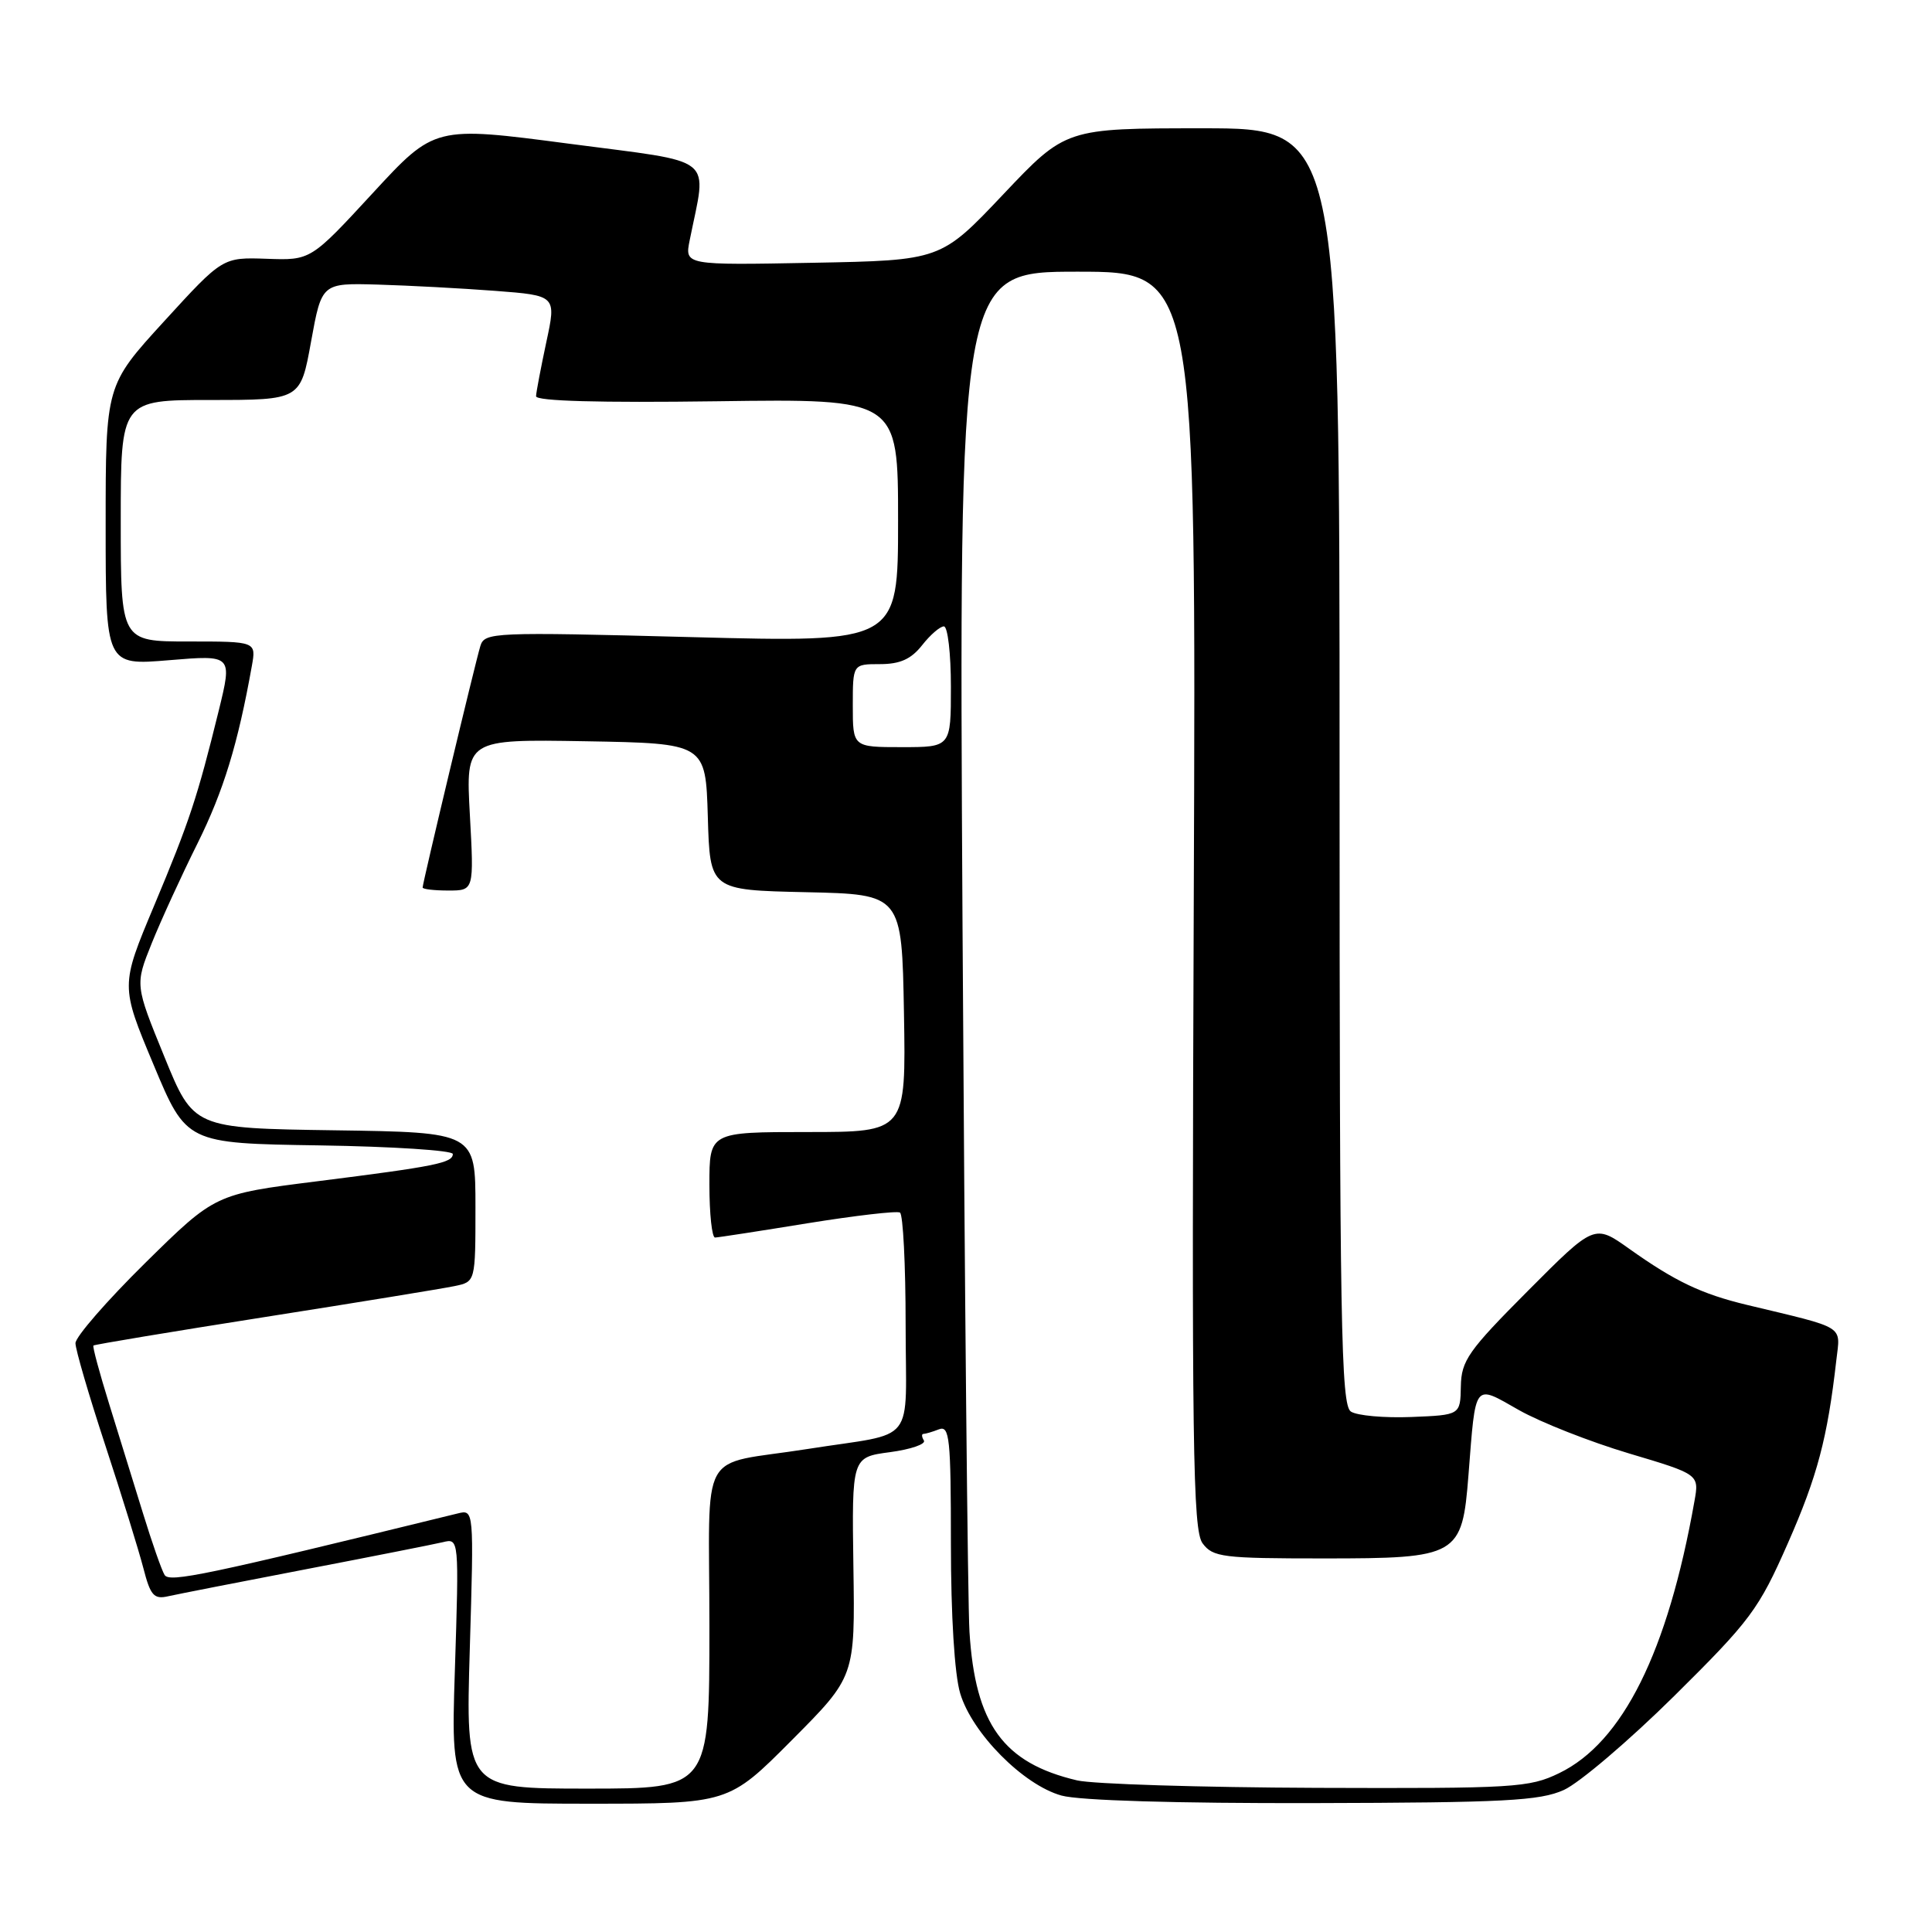 <?xml version="1.0" encoding="UTF-8" standalone="no"?>
<!DOCTYPE svg PUBLIC "-//W3C//DTD SVG 1.1//EN" "http://www.w3.org/Graphics/SVG/1.1/DTD/svg11.dtd" >
<svg xmlns="http://www.w3.org/2000/svg" xmlns:xlink="http://www.w3.org/1999/xlink" version="1.1" viewBox="0 0 256 256">
 <g >
 <path fill="currentColor"
d=" M 104.92 230.58 C 113.30 222.16 113.30 222.16 113.08 207.62 C 112.87 193.09 112.87 193.09 117.92 192.42 C 120.69 192.05 122.72 191.35 122.42 190.87 C 122.12 190.39 122.10 190.00 122.36 190.00 C 122.62 190.00 123.55 189.73 124.42 189.39 C 125.82 188.86 126.00 190.58 126.00 204.53 C 126.00 214.08 126.48 221.88 127.23 224.38 C 128.81 229.67 135.60 236.52 140.65 237.92 C 143.01 238.58 155.90 238.96 174.00 238.92 C 199.35 238.86 204.02 238.62 207.22 237.18 C 209.27 236.25 215.85 230.65 221.85 224.72 C 231.96 214.71 233.04 213.26 236.90 204.49 C 240.80 195.64 242.15 190.55 243.32 180.26 C 243.86 175.53 244.75 176.09 231.50 172.91 C 225.46 171.46 221.97 169.80 215.88 165.47 C 211.27 162.19 211.27 162.19 202.45 171.05 C 194.55 178.98 193.63 180.29 193.57 183.70 C 193.50 187.50 193.50 187.50 187.00 187.76 C 183.43 187.90 179.82 187.58 179.00 187.04 C 177.69 186.19 177.50 175.58 177.50 101.54 C 177.50 17.00 177.50 17.00 159.36 17.00 C 141.22 17.00 141.22 17.00 132.94 25.75 C 124.66 34.50 124.66 34.50 107.69 34.82 C 90.72 35.14 90.72 35.14 91.39 31.82 C 93.67 20.42 95.21 21.65 75.39 19.04 C 57.59 16.70 57.59 16.70 49.38 25.60 C 41.17 34.50 41.17 34.50 35.34 34.29 C 29.50 34.09 29.50 34.09 21.75 42.57 C 14.00 51.05 14.00 51.05 14.00 69.61 C 14.00 88.18 14.00 88.18 22.40 87.48 C 30.79 86.78 30.79 86.78 28.99 94.14 C 26.14 105.71 25.12 108.80 20.40 120.06 C 15.97 130.62 15.97 130.62 20.34 141.06 C 24.70 151.50 24.70 151.50 42.35 151.77 C 52.06 151.92 60.00 152.44 60.00 152.91 C 60.00 154.09 57.71 154.55 42.00 156.53 C 28.50 158.23 28.50 158.23 19.25 167.34 C 14.16 172.36 10.00 177.14 10.00 177.98 C 10.00 178.81 11.78 184.90 13.95 191.50 C 16.12 198.10 18.38 205.42 18.99 207.76 C 19.93 211.42 20.39 211.95 22.29 211.51 C 23.51 211.24 31.70 209.63 40.50 207.94 C 49.30 206.25 57.48 204.63 58.67 204.35 C 60.83 203.82 60.83 203.82 60.27 221.41 C 59.70 239.00 59.70 239.00 78.12 239.00 C 96.54 239.00 96.54 239.00 104.92 230.58 Z  M 62.25 218.51 C 62.80 200.01 62.80 200.01 60.65 200.54 C 27.17 208.74 22.45 209.73 21.81 208.69 C 21.42 208.07 20.14 204.39 18.95 200.53 C 17.76 196.66 15.74 190.13 14.46 186.02 C 13.18 181.90 12.24 178.42 12.38 178.29 C 12.51 178.16 22.71 176.46 35.06 174.52 C 47.40 172.58 58.74 170.73 60.25 170.41 C 63.00 169.84 63.00 169.84 63.00 159.94 C 63.00 150.04 63.00 150.04 44.32 149.77 C 25.64 149.50 25.64 149.50 21.77 140.00 C 17.89 130.50 17.89 130.50 20.10 125.00 C 21.32 121.97 24.05 116.01 26.18 111.74 C 29.61 104.82 31.52 98.61 33.37 88.25 C 33.95 85.00 33.95 85.00 24.97 85.00 C 16.00 85.00 16.00 85.00 16.00 69.00 C 16.00 53.00 16.00 53.00 27.91 53.00 C 39.82 53.00 39.82 53.00 41.22 45.25 C 42.63 37.50 42.63 37.50 50.07 37.71 C 54.15 37.83 61.15 38.20 65.61 38.54 C 73.72 39.16 73.72 39.16 72.39 45.33 C 71.67 48.72 71.05 51.95 71.03 52.50 C 71.01 53.15 79.43 53.38 95.00 53.17 C 119.00 52.84 119.00 52.84 119.00 68.99 C 119.00 85.14 119.00 85.14 91.61 84.42 C 65.27 83.73 64.21 83.78 63.65 85.60 C 62.98 87.77 56.00 116.99 56.00 117.60 C 56.00 117.82 57.53 118.00 59.41 118.00 C 62.81 118.00 62.81 118.00 62.26 107.97 C 61.71 97.95 61.71 97.95 77.60 98.22 C 93.50 98.50 93.50 98.50 93.79 108.22 C 94.07 117.94 94.07 117.94 106.79 118.22 C 119.50 118.50 119.50 118.50 119.78 134.25 C 120.05 150.00 120.05 150.00 107.03 150.00 C 94.00 150.00 94.00 150.00 94.00 157.00 C 94.00 160.85 94.34 163.99 94.75 163.98 C 95.16 163.97 100.67 163.12 107.00 162.09 C 113.33 161.07 118.84 160.43 119.25 160.67 C 119.66 160.92 120.00 167.60 120.00 175.51 C 120.00 191.84 121.70 189.68 107.00 192.00 C 92.29 194.32 94.00 191.22 94.00 215.55 C 94.00 237.00 94.00 237.00 77.85 237.00 C 61.70 237.00 61.70 237.00 62.25 218.51 Z  M 142.72 235.91 C 132.94 233.61 129.22 228.47 128.46 216.22 C 128.23 212.52 127.82 170.46 127.54 122.75 C 127.05 36.00 127.05 36.00 142.77 36.00 C 158.50 36.00 158.50 36.00 158.18 119.25 C 157.90 191.76 158.05 202.76 159.35 204.50 C 160.72 206.34 162.00 206.50 175.39 206.50 C 193.22 206.50 193.74 206.20 194.58 195.45 C 195.56 182.98 195.22 183.41 201.28 186.85 C 204.15 188.47 210.70 191.05 215.83 192.58 C 225.16 195.36 225.16 195.36 224.52 198.93 C 220.99 218.87 215.02 230.88 206.60 234.95 C 202.63 236.88 200.67 236.99 174.43 236.90 C 159.07 236.84 144.80 236.40 142.72 235.91 Z  M 113.00 93.50 C 113.00 88.00 113.00 88.00 116.61 88.00 C 119.26 88.00 120.73 87.34 122.18 85.50 C 123.26 84.12 124.56 83.00 125.07 83.00 C 125.58 83.00 126.00 86.60 126.00 91.00 C 126.00 99.00 126.00 99.00 119.50 99.00 C 113.00 99.00 113.00 99.00 113.00 93.50 Z "/>
</g>
</svg>